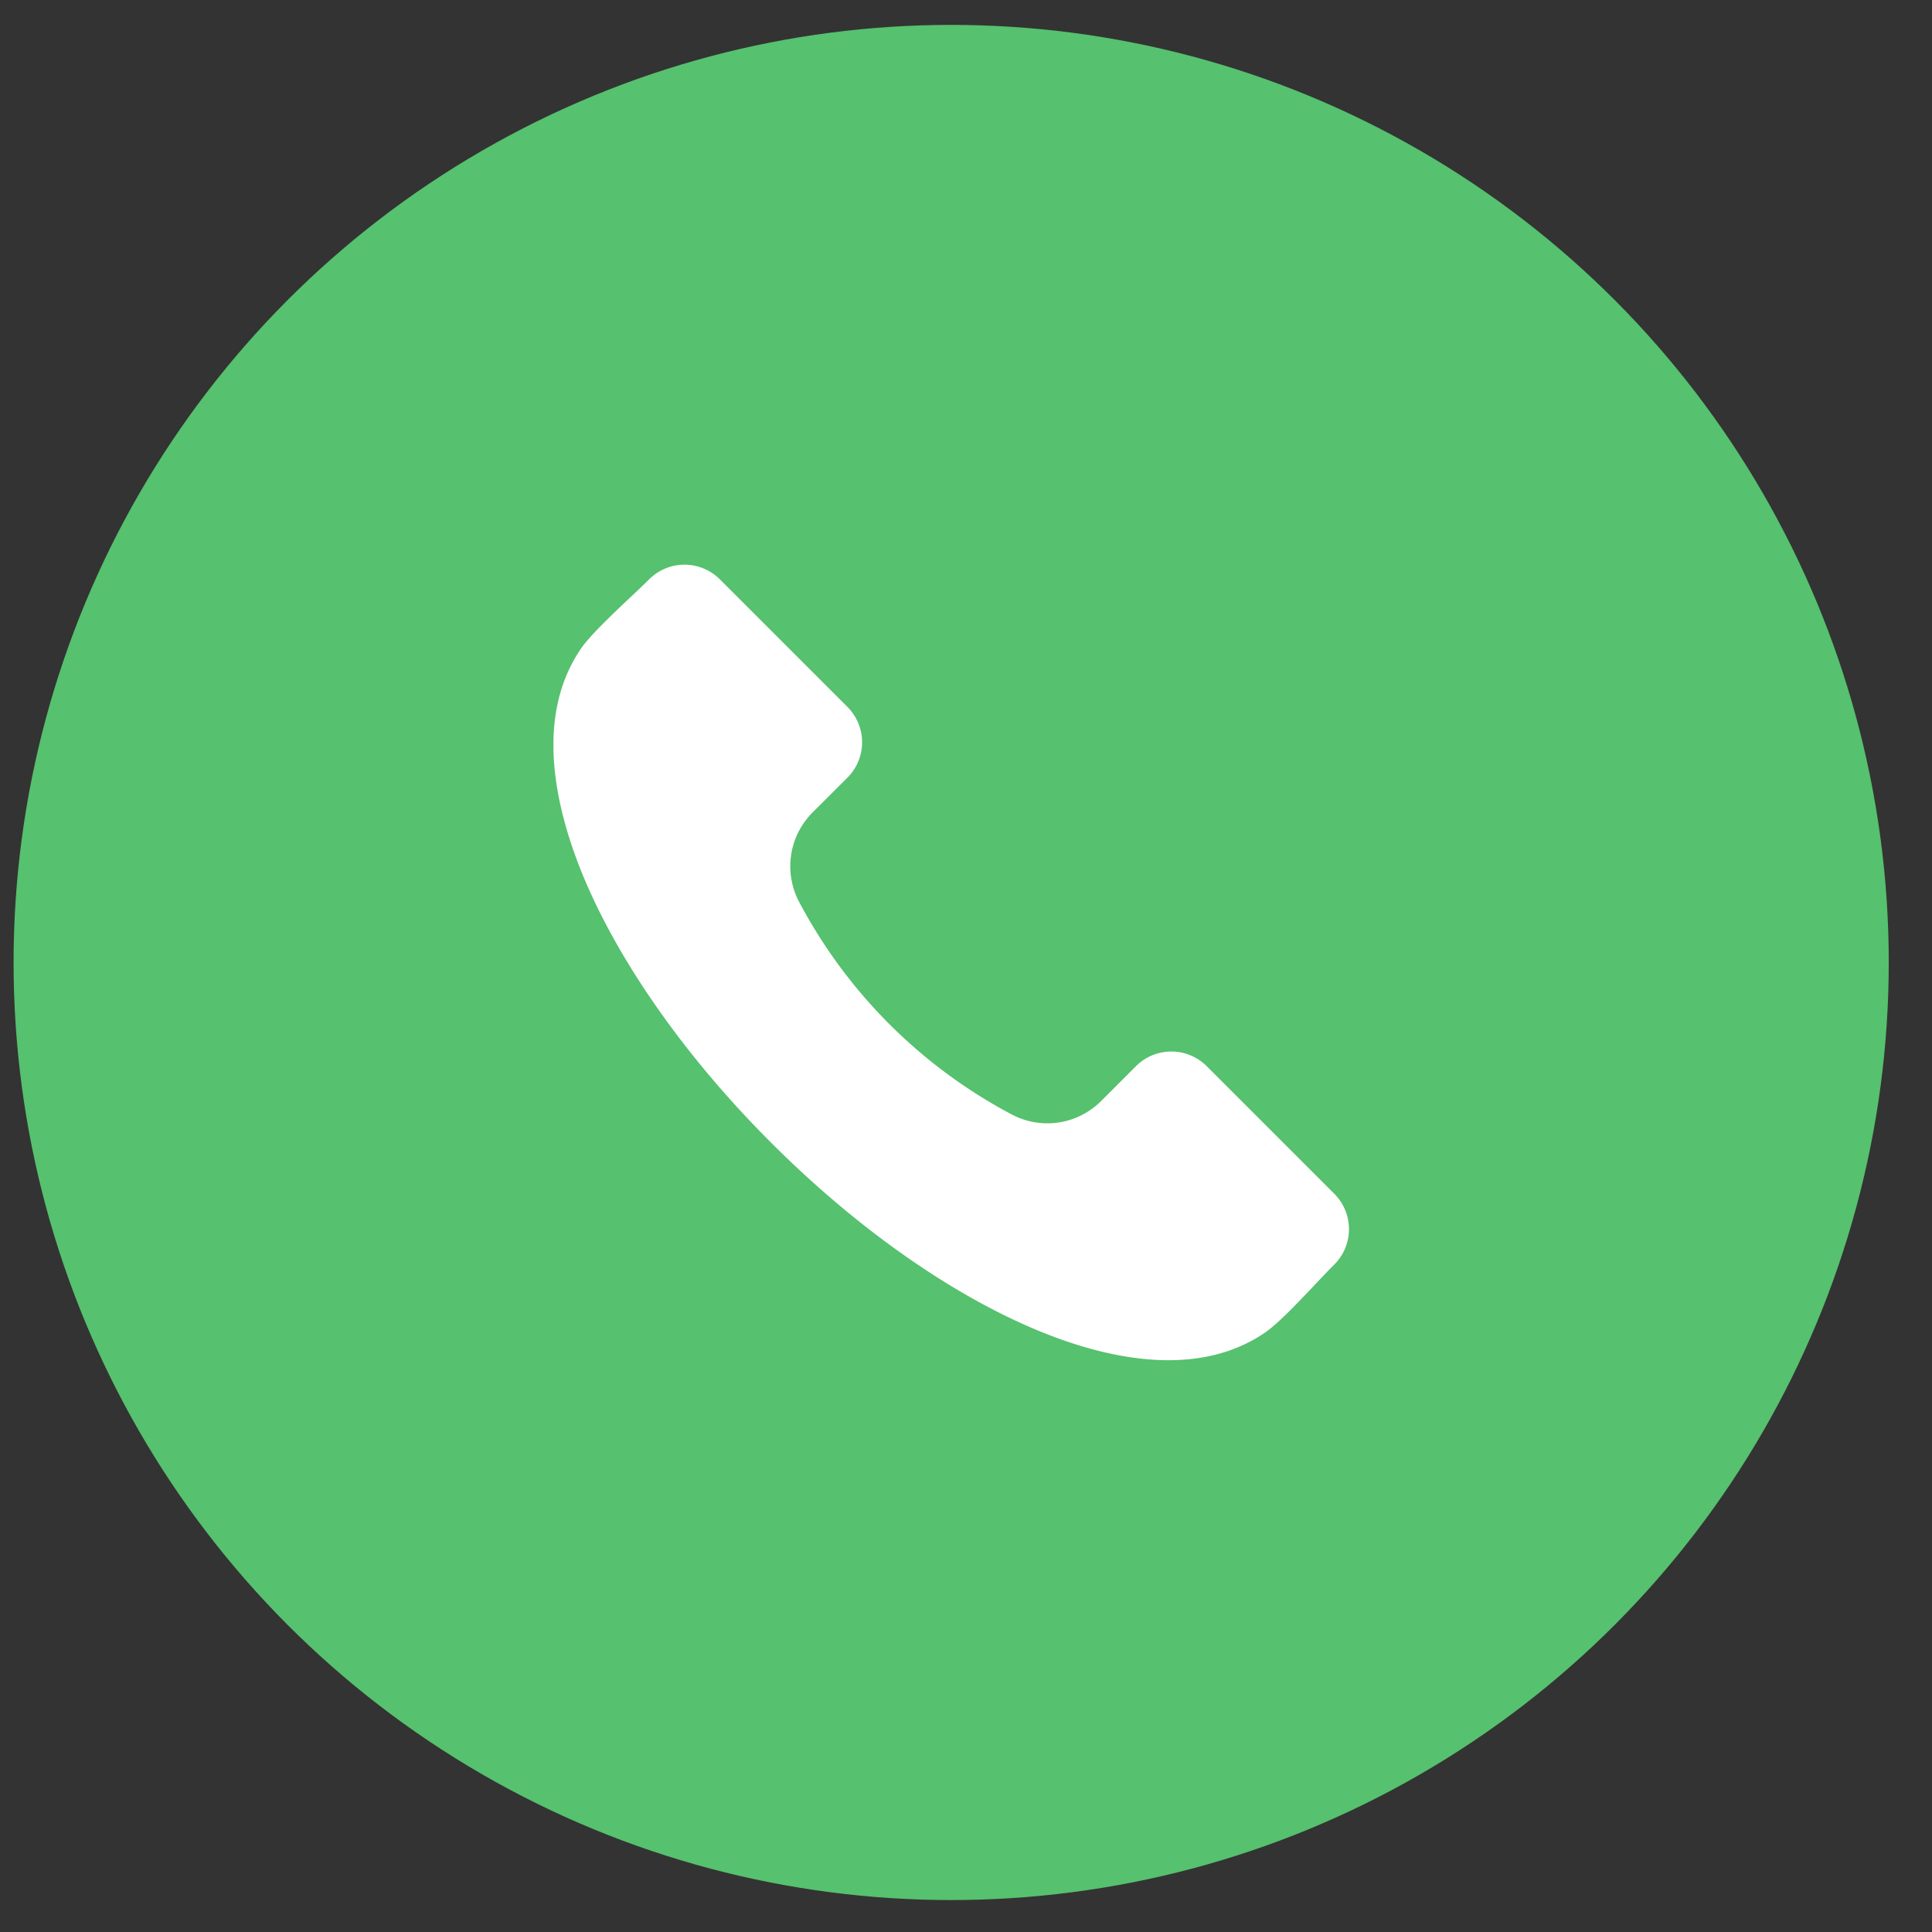<svg width="34" height="34" viewBox="0 0 34 34" fill="none" xmlns="http://www.w3.org/2000/svg"><rect x="0" y="0" width="34" height="34" fill="#333333" stroke="none"/><circle cx="16.739" cy="16.938" r="16.5" fill="#56C16E"/><g clip-path="url(#a)"><path fill-rule="evenodd" clip-rule="evenodd" d="M23.483 22.252c-.093.093-.205.211-.324.336-.296.315-.667.706-.899.865-1.222.835-2.857.436-4.013-.046-1.526-.636-3.187-1.807-4.678-3.299-1.492-1.491-2.664-3.153-3.3-4.677-.48-1.157-.881-2.792-.046-4.014.159-.233.55-.603.865-.9.126-.118.244-.23.337-.323a.88.88 0 0 1 1.242 0l2.248 2.248a.88.88 0 0 1 0 1.242l-.612.611a1.34 1.34 0 0 0-.237 1.582A8.983 8.983 0 0 0 17.8 19.61a1.337 1.337 0 0 0 1.581-.237l.611-.611a.88.88 0 0 1 1.243 0l2.248 2.248a.88.88 0 0 1 0 1.242z" fill="#fff"/></g><defs><clipPath id="a"><path fill="#fff" transform="translate(9.74 9.938)" d="M0 0h14v14H0z"/></clipPath></defs></svg>